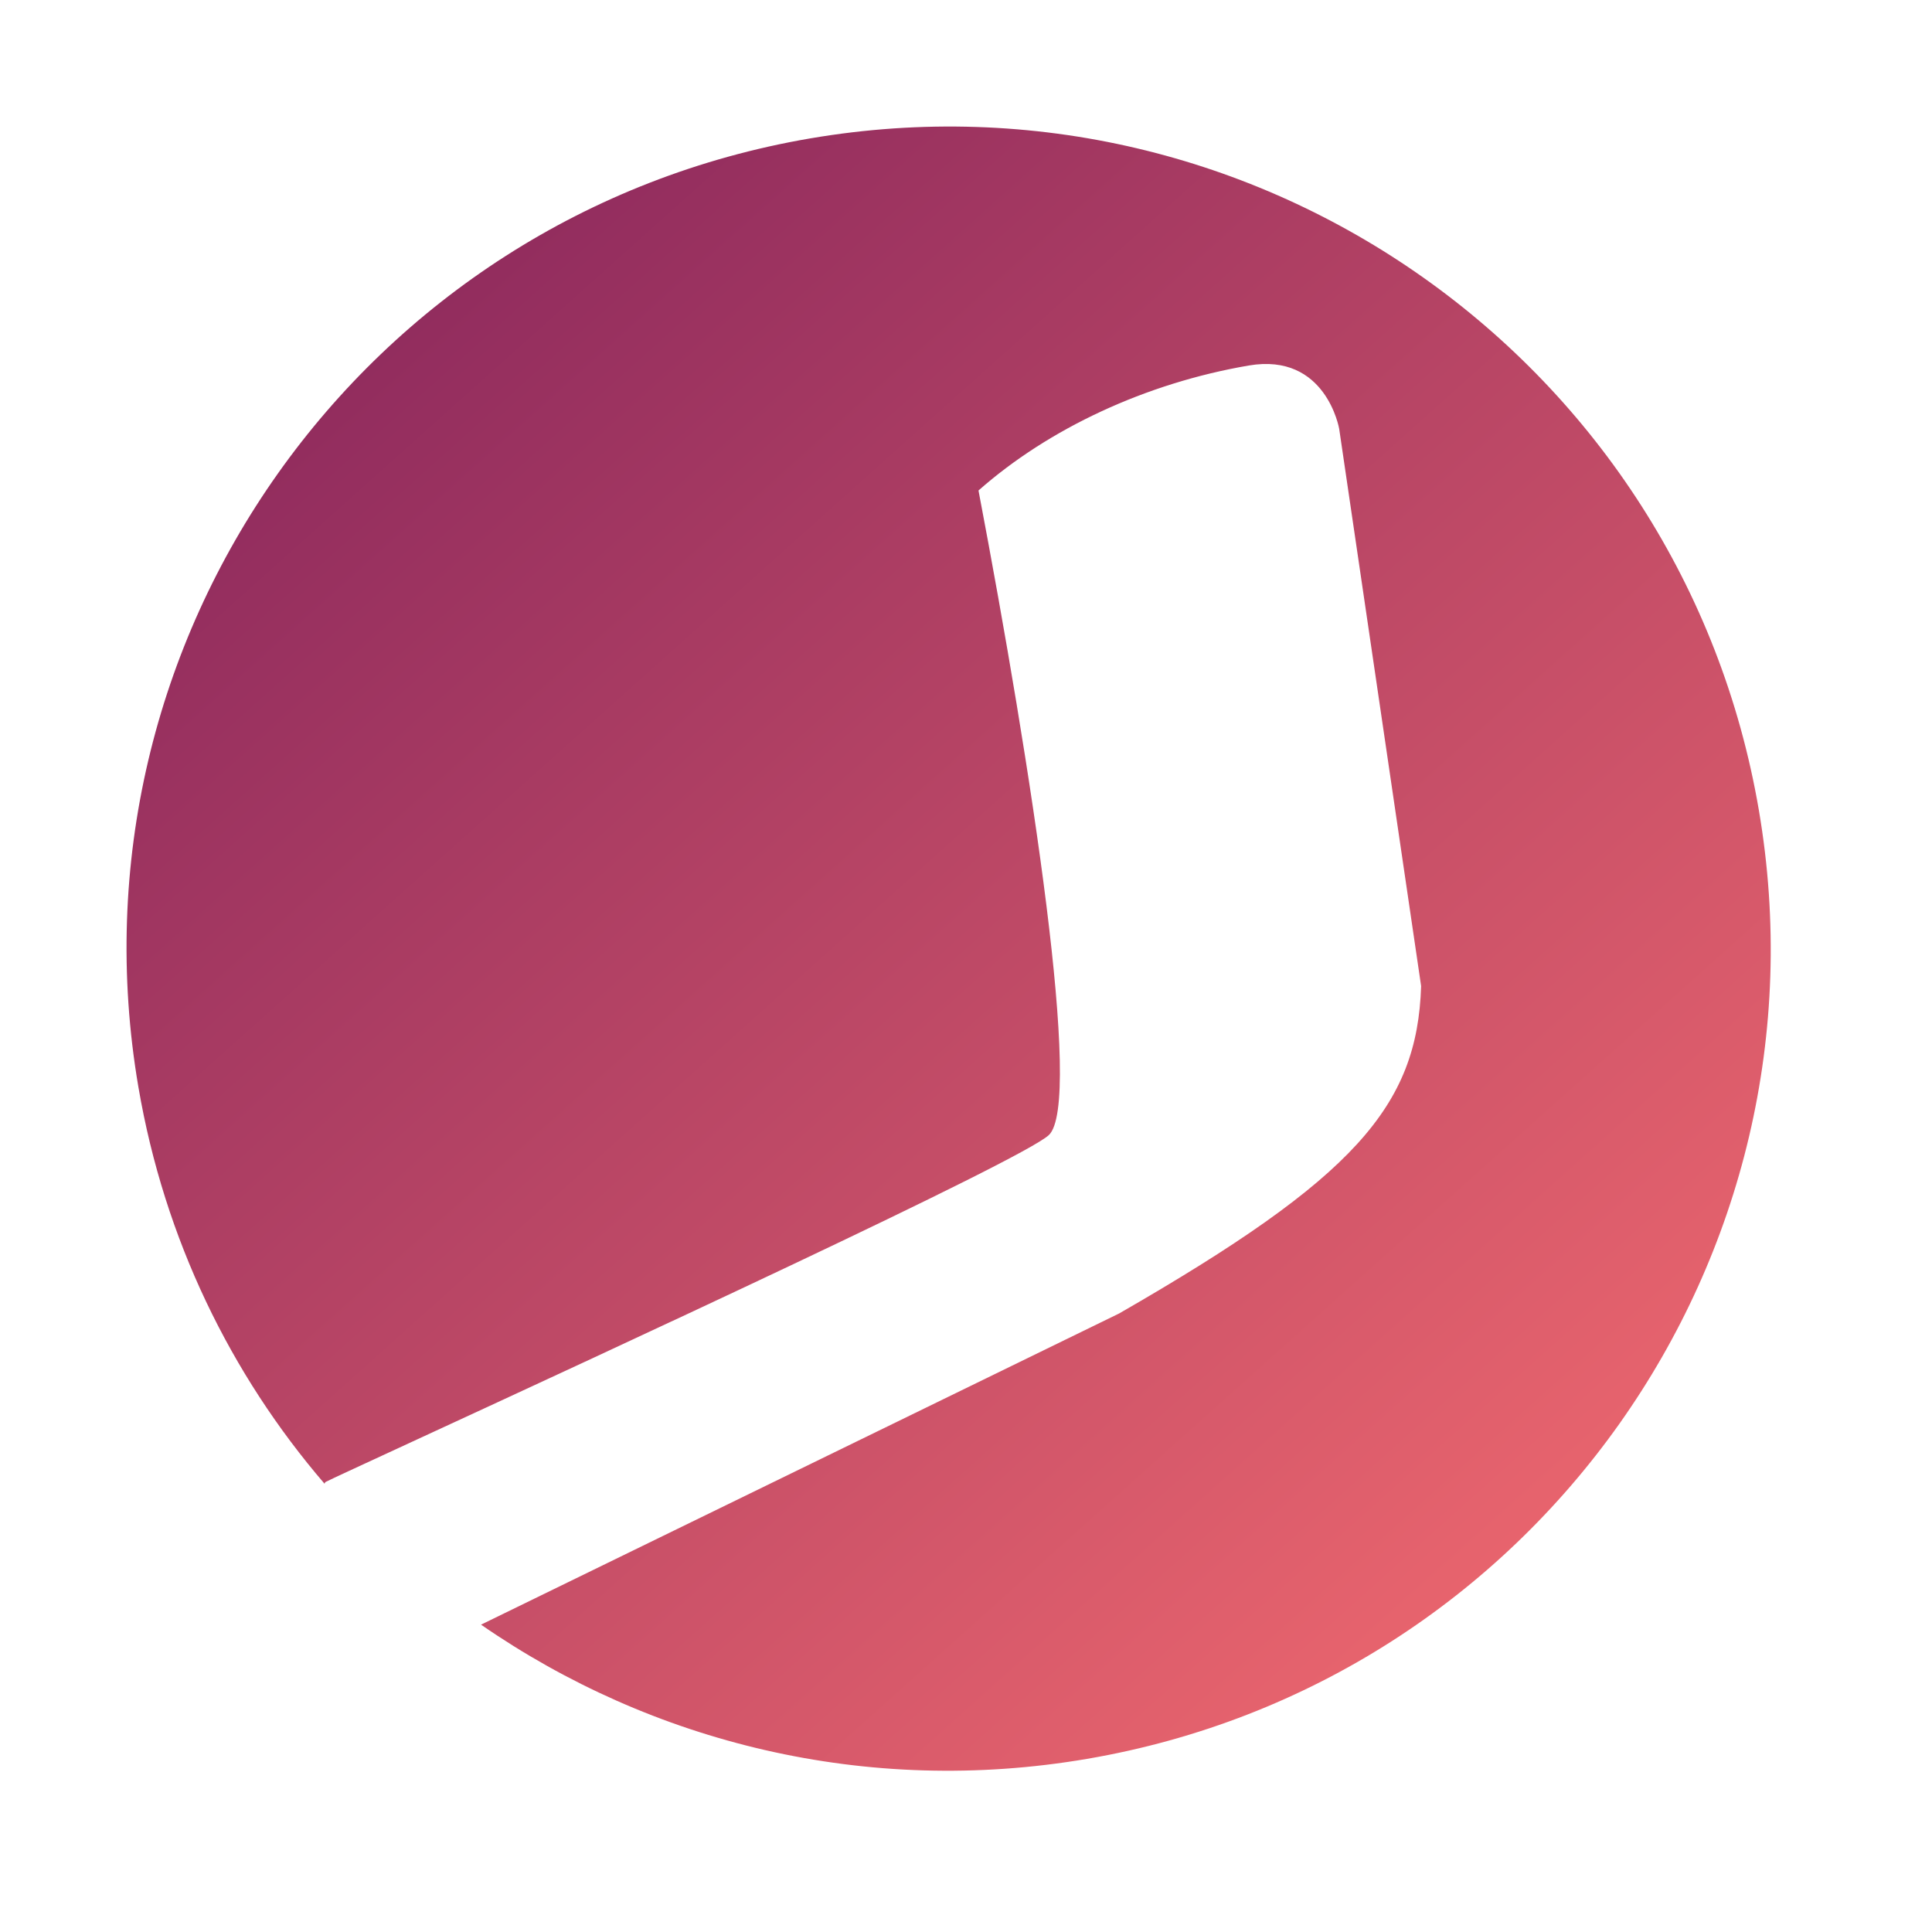 <svg width="49" height="49" viewBox="0 0 49 49" fill="none" xmlns="http://www.w3.org/2000/svg">
<path fill-rule="evenodd" clip-rule="evenodd" d="M27.57 44.609C38.919 42.671 46.548 31.899 44.609 20.549C42.671 9.2 31.899 1.572 20.549 3.51C9.2 5.449 1.572 16.221 3.51 27.57C4.17 31.432 5.852 34.862 8.232 37.632C8.234 37.61 8.246 37.593 8.266 37.582C8.366 37.529 9.253 37.12 10.586 36.504C15.373 34.294 25.921 29.425 26.601 28.788C27.471 27.973 26.162 19.518 24.817 12.44C26.595 10.87 29.059 9.717 31.673 9.27C33.633 8.936 33.965 10.877 33.965 10.877L36.043 25.01C35.944 28.059 34.367 29.872 28.383 33.313L12.2 41.205C16.524 44.197 21.977 45.565 27.57 44.609Z" fill="url(#paint0_linear_1_13)"/>
<defs>
<linearGradient id="paint0_linear_1_13" x1="-11.292" y1="-17.605" x2="42.284" y2="42.202" gradientUnits="userSpaceOnUse">
<stop stop-color="#4D0052"/>
<stop offset="1" stop-color="#F16A6F"/>
</linearGradient>
</defs>
</svg>
